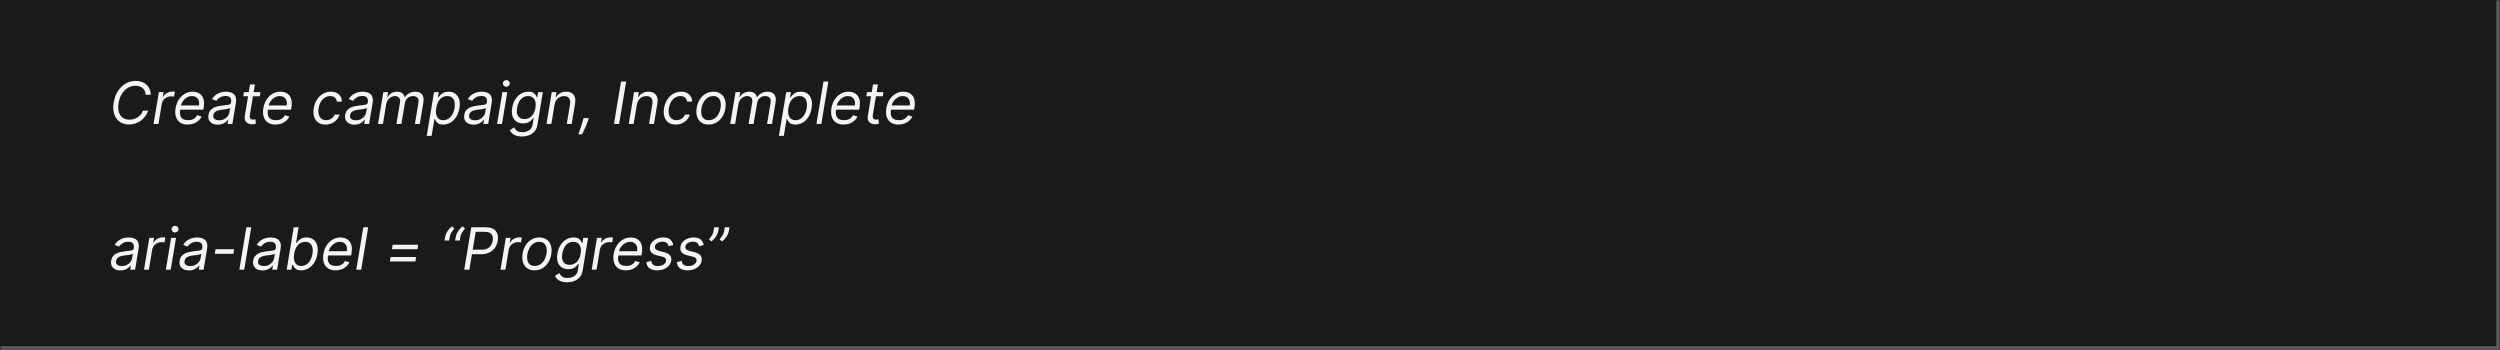 <svg width="686" height="96" viewBox="0 0 686 96" fill="none" xmlns="http://www.w3.org/2000/svg">
<mask id="path-1-inside-1_2029_8994" fill="white">
<path d="M0 0H686V96H0V0Z"/>
</mask>
<path d="M0 0H686V96H0V0Z" fill="#1A1A1A"/>
<path d="M686 96V97H687V96H686ZM685 0V96H687V0H685ZM686 95H0V97H686V95Z" fill="white" fill-opacity="0.3" mask="url(#path-1-inside-1_2029_8994)"/>
<path d="M41.364 26H39.977C39.962 25.595 39.879 25.239 39.727 24.932C39.576 24.625 39.371 24.367 39.114 24.159C38.86 23.947 38.568 23.788 38.239 23.682C37.909 23.576 37.557 23.523 37.182 23.523C36.462 23.523 35.78 23.706 35.136 24.074C34.492 24.438 33.941 24.974 33.483 25.682C33.025 26.386 32.712 27.25 32.545 28.273C32.379 29.265 32.403 30.1 32.619 30.778C32.835 31.456 33.193 31.97 33.693 32.318C34.193 32.667 34.788 32.841 35.477 32.841C35.875 32.841 36.265 32.788 36.648 32.682C37.034 32.576 37.394 32.419 37.727 32.21C38.064 31.998 38.364 31.739 38.625 31.432C38.89 31.121 39.099 30.765 39.25 30.364H40.659C40.451 30.958 40.169 31.491 39.812 31.96C39.46 32.43 39.053 32.83 38.591 33.159C38.129 33.485 37.631 33.733 37.097 33.903C36.562 34.074 36.008 34.159 35.432 34.159C34.424 34.159 33.566 33.913 32.858 33.42C32.153 32.924 31.65 32.224 31.347 31.318C31.047 30.409 31 29.333 31.204 28.091C31.409 26.879 31.801 25.833 32.381 24.954C32.96 24.072 33.67 23.394 34.511 22.921C35.352 22.443 36.265 22.204 37.25 22.204C37.841 22.204 38.385 22.29 38.881 22.46C39.377 22.631 39.809 22.881 40.176 23.21C40.544 23.536 40.83 23.934 41.034 24.403C41.242 24.869 41.352 25.401 41.364 26ZM42.141 34L43.595 25.273H44.891L44.663 26.591H44.754C44.981 26.159 45.328 25.809 45.794 25.54C46.26 25.271 46.754 25.136 47.277 25.136C47.379 25.136 47.502 25.138 47.646 25.142C47.79 25.142 47.902 25.148 47.981 25.159L47.754 26.523C47.709 26.511 47.606 26.494 47.447 26.472C47.288 26.445 47.118 26.432 46.936 26.432C46.512 26.432 46.12 26.521 45.76 26.699C45.4 26.873 45.099 27.116 44.856 27.426C44.614 27.733 44.459 28.083 44.391 28.477L43.481 34H42.141ZM51.496 34.182C50.659 34.182 49.967 33.996 49.422 33.625C48.876 33.25 48.496 32.727 48.28 32.057C48.064 31.383 48.03 30.599 48.178 29.704C48.325 28.811 48.619 28.023 49.058 27.341C49.498 26.655 50.045 26.121 50.7 25.739C51.356 25.352 52.075 25.159 52.859 25.159C53.314 25.159 53.751 25.235 54.172 25.386C54.592 25.538 54.956 25.784 55.263 26.125C55.57 26.462 55.784 26.909 55.905 27.466C56.026 28.023 56.019 28.708 55.882 29.523L55.791 30.091H49.064L49.246 28.932H54.609C54.697 28.439 54.674 28 54.541 27.614C54.412 27.227 54.187 26.922 53.865 26.699C53.547 26.475 53.144 26.364 52.655 26.364C52.151 26.364 51.681 26.5 51.246 26.773C50.81 27.042 50.447 27.383 50.155 27.796C49.863 28.204 49.681 28.621 49.609 29.046L49.45 30.046C49.337 30.769 49.354 31.345 49.501 31.773C49.653 32.201 49.916 32.51 50.291 32.699C50.666 32.885 51.136 32.977 51.7 32.977C52.06 32.977 52.392 32.928 52.695 32.83C52.998 32.727 53.269 32.576 53.507 32.375C53.746 32.17 53.947 31.917 54.109 31.614L55.337 31.977C55.128 32.417 54.835 32.803 54.456 33.136C54.081 33.466 53.642 33.724 53.138 33.909C52.638 34.091 52.09 34.182 51.496 34.182ZM59.749 34.205C59.196 34.205 58.711 34.1 58.294 33.892C57.877 33.68 57.569 33.375 57.368 32.977C57.167 32.576 57.112 32.091 57.203 31.523C57.29 31.023 57.459 30.617 57.709 30.307C57.959 29.992 58.262 29.746 58.618 29.568C58.978 29.386 59.364 29.252 59.777 29.165C60.194 29.074 60.608 29.004 61.021 28.954C61.559 28.886 61.997 28.833 62.334 28.796C62.671 28.758 62.925 28.695 63.095 28.608C63.266 28.521 63.37 28.371 63.408 28.159V28.114C63.499 27.557 63.425 27.123 63.186 26.812C62.947 26.498 62.521 26.341 61.908 26.341C61.271 26.341 60.739 26.481 60.311 26.761C59.883 27.042 59.567 27.341 59.362 27.659L58.18 27.204C58.491 26.674 58.862 26.261 59.294 25.966C59.726 25.667 60.178 25.458 60.652 25.341C61.126 25.22 61.582 25.159 62.021 25.159C62.302 25.159 62.618 25.193 62.97 25.261C63.322 25.326 63.652 25.46 63.959 25.665C64.269 25.869 64.502 26.178 64.658 26.591C64.817 27.004 64.84 27.557 64.726 28.25L63.771 34H62.43L62.635 32.818H62.567C62.446 33.008 62.26 33.21 62.01 33.426C61.764 33.642 61.451 33.826 61.072 33.977C60.697 34.129 60.256 34.205 59.749 34.205ZM60.135 33C60.665 33 61.129 32.896 61.527 32.688C61.928 32.479 62.251 32.21 62.493 31.881C62.739 31.551 62.892 31.204 62.953 30.841L63.158 29.614C63.09 29.682 62.955 29.744 62.754 29.801C62.553 29.854 62.326 29.901 62.072 29.943C61.822 29.981 61.578 30.015 61.34 30.046C61.105 30.072 60.915 30.095 60.771 30.114C60.415 30.159 60.076 30.233 59.754 30.335C59.436 30.434 59.167 30.583 58.947 30.784C58.731 30.981 58.597 31.25 58.544 31.591C58.465 32.057 58.576 32.409 58.879 32.648C59.182 32.883 59.601 33 60.135 33ZM71.469 25.273L71.287 26.409H66.764L66.946 25.273H71.469ZM68.605 23.182H69.946L68.56 31.5C68.499 31.879 68.508 32.163 68.588 32.352C68.671 32.538 68.796 32.663 68.963 32.727C69.133 32.788 69.317 32.818 69.514 32.818C69.662 32.818 69.783 32.811 69.878 32.795C69.972 32.776 70.048 32.761 70.105 32.75L70.196 33.955C70.094 33.989 69.956 34.023 69.781 34.057C69.611 34.095 69.401 34.114 69.151 34.114C68.772 34.114 68.416 34.032 68.082 33.869C67.749 33.706 67.493 33.458 67.315 33.125C67.137 32.792 67.09 32.371 67.173 31.864L68.605 23.182ZM75.574 34.182C74.737 34.182 74.046 33.996 73.5 33.625C72.954 33.25 72.574 32.727 72.358 32.057C72.142 31.383 72.108 30.599 72.256 29.704C72.403 28.811 72.697 28.023 73.136 27.341C73.576 26.655 74.123 26.121 74.778 25.739C75.434 25.352 76.153 25.159 76.938 25.159C77.392 25.159 77.829 25.235 78.25 25.386C78.671 25.538 79.034 25.784 79.341 26.125C79.648 26.462 79.862 26.909 79.983 27.466C80.104 28.023 80.097 28.708 79.96 29.523L79.869 30.091H73.142L73.324 28.932H78.688C78.775 28.439 78.752 28 78.619 27.614C78.49 27.227 78.265 26.922 77.943 26.699C77.625 26.475 77.222 26.364 76.733 26.364C76.229 26.364 75.76 26.5 75.324 26.773C74.888 27.042 74.525 27.383 74.233 27.796C73.941 28.204 73.76 28.621 73.688 29.046L73.528 30.046C73.415 30.769 73.432 31.345 73.579 31.773C73.731 32.201 73.994 32.51 74.369 32.699C74.744 32.885 75.214 32.977 75.778 32.977C76.138 32.977 76.47 32.928 76.773 32.83C77.076 32.727 77.347 32.576 77.585 32.375C77.824 32.17 78.025 31.917 78.188 31.614L79.415 31.977C79.206 32.417 78.913 32.803 78.534 33.136C78.159 33.466 77.72 33.724 77.216 33.909C76.716 34.091 76.169 34.182 75.574 34.182ZM89.304 34.182C88.482 34.182 87.808 33.989 87.281 33.602C86.758 33.216 86.395 32.684 86.19 32.006C85.986 31.328 85.956 30.553 86.099 29.682C86.243 28.796 86.535 28.013 86.974 27.335C87.414 26.653 87.961 26.121 88.617 25.739C89.272 25.352 89.993 25.159 90.781 25.159C91.395 25.159 91.929 25.273 92.383 25.5C92.838 25.727 93.188 26.046 93.435 26.454C93.681 26.864 93.796 27.341 93.781 27.886H92.44C92.403 27.489 92.232 27.136 91.929 26.829C91.63 26.519 91.187 26.364 90.599 26.364C90.077 26.364 89.596 26.5 89.156 26.773C88.717 27.042 88.347 27.422 88.048 27.915C87.749 28.403 87.546 28.977 87.44 29.636C87.327 30.311 87.336 30.898 87.469 31.398C87.601 31.898 87.842 32.286 88.19 32.562C88.539 32.839 88.978 32.977 89.508 32.977C89.857 32.977 90.183 32.917 90.486 32.795C90.789 32.674 91.058 32.5 91.293 32.273C91.528 32.045 91.713 31.773 91.849 31.454H93.19C93.024 31.97 92.757 32.434 92.389 32.847C92.022 33.256 91.577 33.581 91.054 33.824C90.531 34.062 89.948 34.182 89.304 34.182ZM97.264 34.205C96.711 34.205 96.226 34.1 95.81 33.892C95.393 33.68 95.084 33.375 94.883 32.977C94.683 32.576 94.628 32.091 94.719 31.523C94.806 31.023 94.974 30.617 95.224 30.307C95.474 29.992 95.778 29.746 96.133 29.568C96.493 29.386 96.88 29.252 97.293 29.165C97.709 29.074 98.124 29.004 98.537 28.954C99.075 28.886 99.512 28.833 99.849 28.796C100.187 28.758 100.44 28.695 100.611 28.608C100.781 28.521 100.885 28.371 100.923 28.159V28.114C101.014 27.557 100.94 27.123 100.702 26.812C100.463 26.498 100.037 26.341 99.423 26.341C98.787 26.341 98.255 26.481 97.827 26.761C97.399 27.042 97.082 27.341 96.878 27.659L95.696 27.204C96.007 26.674 96.378 26.261 96.81 25.966C97.242 25.667 97.694 25.458 98.168 25.341C98.641 25.22 99.097 25.159 99.537 25.159C99.817 25.159 100.134 25.193 100.486 25.261C100.838 25.326 101.168 25.46 101.474 25.665C101.785 25.869 102.018 26.178 102.173 26.591C102.332 27.004 102.355 27.557 102.241 28.25L101.287 34H99.946L100.151 32.818H100.082C99.961 33.008 99.776 33.21 99.526 33.426C99.279 33.642 98.967 33.826 98.588 33.977C98.213 34.129 97.772 34.205 97.264 34.205ZM97.651 33C98.181 33 98.645 32.896 99.043 32.688C99.444 32.479 99.766 32.21 100.009 31.881C100.255 31.551 100.408 31.204 100.469 30.841L100.673 29.614C100.605 29.682 100.471 29.744 100.27 29.801C100.069 29.854 99.842 29.901 99.588 29.943C99.338 29.981 99.094 30.015 98.855 30.046C98.62 30.072 98.431 30.095 98.287 30.114C97.931 30.159 97.592 30.233 97.27 30.335C96.952 30.434 96.683 30.583 96.463 30.784C96.247 30.981 96.113 31.25 96.06 31.591C95.98 32.057 96.092 32.409 96.395 32.648C96.698 32.883 97.117 33 97.651 33ZM103.734 34L105.189 25.273H106.484L106.257 26.636H106.371C106.632 26.171 106.986 25.809 107.433 25.551C107.884 25.29 108.393 25.159 108.962 25.159C109.53 25.159 109.986 25.29 110.331 25.551C110.676 25.809 110.916 26.171 111.053 26.636H111.143C111.439 26.182 111.833 25.822 112.325 25.557C112.821 25.292 113.382 25.159 114.007 25.159C114.78 25.159 115.375 25.403 115.791 25.892C116.212 26.381 116.337 27.136 116.166 28.159L115.189 34H113.848L114.825 28.159C114.928 27.511 114.825 27.051 114.518 26.778C114.215 26.502 113.825 26.364 113.348 26.364C112.734 26.364 112.229 26.547 111.831 26.915C111.433 27.282 111.189 27.75 111.098 28.318L110.143 34H108.78L109.78 28.023C109.859 27.523 109.765 27.121 109.496 26.818C109.227 26.515 108.837 26.364 108.325 26.364C107.977 26.364 107.636 26.458 107.303 26.648C106.969 26.833 106.683 27.091 106.445 27.421C106.206 27.746 106.053 28.121 105.984 28.546L105.075 34H103.734ZM117.095 37.273L119.095 25.273H120.391L120.163 26.659H120.322C120.444 26.508 120.612 26.314 120.828 26.079C121.044 25.841 121.334 25.629 121.697 25.443C122.061 25.254 122.527 25.159 123.095 25.159C123.83 25.159 124.446 25.343 124.942 25.71C125.442 26.078 125.792 26.599 125.993 27.273C126.197 27.947 126.224 28.742 126.072 29.659C125.921 30.583 125.631 31.384 125.203 32.062C124.779 32.737 124.256 33.26 123.635 33.631C123.018 33.998 122.345 34.182 121.618 34.182C121.057 34.182 120.624 34.089 120.317 33.903C120.014 33.714 119.79 33.5 119.646 33.261C119.506 33.019 119.398 32.818 119.322 32.659H119.209L118.436 37.273H117.095ZM119.686 29.636C119.58 30.296 119.582 30.877 119.692 31.381C119.802 31.881 120.019 32.273 120.345 32.557C120.671 32.837 121.103 32.977 121.641 32.977C122.201 32.977 122.694 32.83 123.118 32.534C123.542 32.235 123.891 31.833 124.163 31.329C124.436 30.822 124.625 30.258 124.732 29.636C124.83 29.023 124.826 28.47 124.72 27.977C124.618 27.481 124.402 27.089 124.072 26.801C123.747 26.509 123.3 26.364 122.732 26.364C122.186 26.364 121.703 26.502 121.283 26.778C120.866 27.051 120.521 27.434 120.249 27.926C119.98 28.415 119.792 28.985 119.686 29.636ZM129.936 34.205C129.383 34.205 128.898 34.1 128.482 33.892C128.065 33.68 127.756 33.375 127.555 32.977C127.355 32.576 127.3 32.091 127.391 31.523C127.478 31.023 127.646 30.617 127.896 30.307C128.146 29.992 128.449 29.746 128.805 29.568C129.165 29.386 129.552 29.252 129.964 29.165C130.381 29.074 130.796 29.004 131.209 28.954C131.747 28.886 132.184 28.833 132.521 28.796C132.858 28.758 133.112 28.695 133.283 28.608C133.453 28.521 133.557 28.371 133.595 28.159V28.114C133.686 27.557 133.612 27.123 133.374 26.812C133.135 26.498 132.709 26.341 132.095 26.341C131.459 26.341 130.927 26.481 130.499 26.761C130.071 27.042 129.754 27.341 129.55 27.659L128.368 27.204C128.679 26.674 129.05 26.261 129.482 25.966C129.913 25.667 130.366 25.458 130.839 25.341C131.313 25.22 131.769 25.159 132.209 25.159C132.489 25.159 132.805 25.193 133.158 25.261C133.51 25.326 133.839 25.46 134.146 25.665C134.457 25.869 134.69 26.178 134.845 26.591C135.004 27.004 135.027 27.557 134.913 28.25L133.959 34H132.618L132.822 32.818H132.754C132.633 33.008 132.447 33.21 132.197 33.426C131.951 33.642 131.639 33.826 131.26 33.977C130.885 34.129 130.444 34.205 129.936 34.205ZM130.322 33C130.853 33 131.317 32.896 131.714 32.688C132.116 32.479 132.438 32.21 132.68 31.881C132.927 31.551 133.08 31.204 133.141 30.841L133.345 29.614C133.277 29.682 133.143 29.744 132.942 29.801C132.741 29.854 132.514 29.901 132.26 29.943C132.01 29.981 131.766 30.015 131.527 30.046C131.292 30.072 131.103 30.095 130.959 30.114C130.603 30.159 130.264 30.233 129.942 30.335C129.624 30.434 129.355 30.583 129.135 30.784C128.919 30.981 128.785 31.25 128.732 31.591C128.652 32.057 128.764 32.409 129.067 32.648C129.37 32.883 129.788 33 130.322 33ZM136.406 34L137.861 25.273H139.202L137.747 34H136.406ZM138.94 23.796C138.679 23.796 138.454 23.706 138.264 23.528C138.079 23.35 137.986 23.136 137.986 22.886C137.986 22.636 138.079 22.422 138.264 22.244C138.454 22.066 138.679 21.977 138.94 21.977C139.202 21.977 139.425 22.066 139.611 22.244C139.8 22.422 139.895 22.636 139.895 22.886C139.895 23.136 139.8 23.35 139.611 23.528C139.425 23.706 139.202 23.796 138.94 23.796ZM143.18 37.455C142.529 37.455 141.983 37.371 141.544 37.205C141.105 37.042 140.752 36.826 140.487 36.557C140.222 36.292 140.021 36.008 139.885 35.705L141.089 34.955C141.18 35.114 141.298 35.295 141.442 35.5C141.586 35.708 141.804 35.888 142.095 36.04C142.391 36.195 142.805 36.273 143.339 36.273C144.04 36.273 144.654 36.102 145.18 35.761C145.707 35.42 146.033 34.886 146.158 34.159L146.43 32.386H146.317C146.196 32.545 146.027 32.742 145.811 32.977C145.595 33.208 145.305 33.415 144.942 33.597C144.578 33.775 144.112 33.864 143.544 33.864C142.836 33.864 142.23 33.697 141.726 33.364C141.222 33.03 140.86 32.545 140.641 31.909C140.425 31.273 140.393 30.5 140.544 29.591C140.692 28.697 140.976 27.919 141.396 27.256C141.821 26.589 142.343 26.074 142.964 25.71C143.586 25.343 144.264 25.159 144.999 25.159C145.567 25.159 146.002 25.254 146.305 25.443C146.612 25.629 146.836 25.841 146.976 26.079C147.116 26.314 147.222 26.508 147.294 26.659H147.43L147.658 25.273H148.953L147.476 34.25C147.351 35 147.08 35.61 146.663 36.08C146.247 36.553 145.735 36.9 145.129 37.119C144.523 37.343 143.874 37.455 143.18 37.455ZM143.885 32.659C144.419 32.659 144.894 32.536 145.311 32.29C145.732 32.044 146.08 31.689 146.357 31.227C146.633 30.765 146.824 30.212 146.93 29.568C147.036 28.939 147.029 28.384 146.908 27.903C146.786 27.422 146.557 27.046 146.22 26.773C145.887 26.5 145.449 26.364 144.908 26.364C144.336 26.364 143.841 26.508 143.425 26.796C143.012 27.083 142.677 27.47 142.419 27.954C142.161 28.439 141.983 28.977 141.885 29.568C141.786 30.174 141.79 30.71 141.896 31.176C142.002 31.638 142.218 32.002 142.544 32.267C142.874 32.528 143.321 32.659 143.885 32.659ZM152.158 28.75L151.294 34H149.953L151.408 25.273H152.703L152.476 26.636H152.589C152.862 26.193 153.232 25.837 153.697 25.568C154.163 25.296 154.726 25.159 155.385 25.159C155.968 25.159 156.461 25.28 156.862 25.523C157.268 25.761 157.554 26.125 157.72 26.614C157.891 27.099 157.915 27.712 157.794 28.454L156.862 34H155.521L156.43 28.546C156.544 27.864 156.455 27.329 156.163 26.943C155.875 26.557 155.419 26.364 154.794 26.364C154.362 26.364 153.963 26.456 153.595 26.642C153.232 26.828 152.923 27.099 152.669 27.454C152.419 27.811 152.249 28.242 152.158 28.75ZM161.585 32.409L161.381 33.023C161.244 33.455 161.07 33.917 160.858 34.409C160.646 34.901 160.436 35.365 160.227 35.801C160.019 36.237 159.85 36.583 159.722 36.841H158.699C158.782 36.599 158.896 36.278 159.04 35.881C159.184 35.483 159.337 35.04 159.5 34.551C159.663 34.062 159.812 33.561 159.949 33.045L160.131 32.409H161.585ZM171.82 22.364L169.888 34H168.479L170.411 22.364H171.82ZM174.736 28.75L173.872 34H172.531L173.986 25.273H175.281L175.054 26.636H175.168C175.44 26.193 175.81 25.837 176.276 25.568C176.741 25.296 177.304 25.159 177.963 25.159C178.546 25.159 179.039 25.28 179.44 25.523C179.846 25.761 180.132 26.125 180.298 26.614C180.469 27.099 180.493 27.712 180.372 28.454L179.44 34H178.099L179.009 28.546C179.122 27.864 179.033 27.329 178.741 26.943C178.454 26.557 177.997 26.364 177.372 26.364C176.94 26.364 176.541 26.456 176.173 26.642C175.81 26.828 175.501 27.099 175.247 27.454C174.997 27.811 174.827 28.242 174.736 28.75ZM185.413 34.182C184.591 34.182 183.917 33.989 183.391 33.602C182.868 33.216 182.504 32.684 182.3 32.006C182.095 31.328 182.065 30.553 182.209 29.682C182.353 28.796 182.644 28.013 183.084 27.335C183.523 26.653 184.071 26.121 184.726 25.739C185.381 25.352 186.103 25.159 186.891 25.159C187.504 25.159 188.038 25.273 188.493 25.5C188.947 25.727 189.298 26.046 189.544 26.454C189.79 26.864 189.906 27.341 189.891 27.886H188.55C188.512 27.489 188.341 27.136 188.038 26.829C187.739 26.519 187.296 26.364 186.709 26.364C186.186 26.364 185.705 26.5 185.266 26.773C184.826 27.042 184.457 27.422 184.158 27.915C183.858 28.403 183.656 28.977 183.55 29.636C183.436 30.311 183.446 30.898 183.578 31.398C183.711 31.898 183.951 32.286 184.3 32.562C184.648 32.839 185.088 32.977 185.618 32.977C185.966 32.977 186.292 32.917 186.595 32.795C186.898 32.674 187.167 32.5 187.402 32.273C187.637 32.045 187.822 31.773 187.959 31.454H189.3C189.133 31.97 188.866 32.434 188.499 32.847C188.131 33.256 187.686 33.581 187.163 33.824C186.641 34.062 186.057 34.182 185.413 34.182ZM194.442 34.182C193.639 34.182 192.966 33.99 192.425 33.608C191.887 33.225 191.506 32.689 191.283 32C191.059 31.311 191.021 30.508 191.169 29.591C191.313 28.697 191.601 27.919 192.033 27.256C192.464 26.589 193 26.074 193.641 25.71C194.281 25.343 194.987 25.159 195.76 25.159C196.563 25.159 197.235 25.352 197.777 25.739C198.319 26.121 198.701 26.659 198.925 27.352C199.148 28.042 199.184 28.849 199.033 29.773C198.889 30.659 198.601 31.434 198.169 32.097C197.737 32.756 197.201 33.269 196.561 33.636C195.921 34 195.214 34.182 194.442 34.182ZM194.464 32.977C195.078 32.977 195.612 32.82 196.067 32.506C196.521 32.191 196.889 31.776 197.169 31.261C197.453 30.746 197.643 30.189 197.737 29.591C197.828 29.023 197.824 28.494 197.726 28.006C197.627 27.513 197.417 27.117 197.095 26.818C196.773 26.515 196.321 26.364 195.737 26.364C195.124 26.364 194.589 26.523 194.135 26.841C193.68 27.159 193.313 27.578 193.033 28.097C192.752 28.616 192.563 29.174 192.464 29.773C192.374 30.341 192.377 30.869 192.476 31.358C192.574 31.843 192.785 32.235 193.107 32.534C193.429 32.83 193.881 32.977 194.464 32.977ZM200.375 34L201.83 25.273H203.125L202.898 26.636H203.011C203.273 26.171 203.627 25.809 204.074 25.551C204.525 25.29 205.034 25.159 205.602 25.159C206.17 25.159 206.627 25.29 206.972 25.551C207.316 25.809 207.557 26.171 207.693 26.636H207.784C208.08 26.182 208.473 25.822 208.966 25.557C209.462 25.292 210.023 25.159 210.648 25.159C211.42 25.159 212.015 25.403 212.432 25.892C212.852 26.381 212.977 27.136 212.807 28.159L211.83 34H210.489L211.466 28.159C211.568 27.511 211.466 27.051 211.159 26.778C210.856 26.502 210.466 26.364 209.989 26.364C209.375 26.364 208.869 26.547 208.472 26.915C208.074 27.282 207.83 27.75 207.739 28.318L206.784 34H205.42L206.42 28.023C206.5 27.523 206.405 27.121 206.136 26.818C205.867 26.515 205.477 26.364 204.966 26.364C204.617 26.364 204.277 26.458 203.943 26.648C203.61 26.833 203.324 27.091 203.085 27.421C202.847 27.746 202.693 28.121 202.625 28.546L201.716 34H200.375ZM213.736 37.273L215.736 25.273H217.031L216.804 26.659H216.963C217.084 26.508 217.253 26.314 217.469 26.079C217.685 25.841 217.974 25.629 218.338 25.443C218.702 25.254 219.168 25.159 219.736 25.159C220.471 25.159 221.086 25.343 221.582 25.71C222.082 26.078 222.433 26.599 222.634 27.273C222.838 27.947 222.865 28.742 222.713 29.659C222.562 30.583 222.272 31.384 221.844 32.062C221.42 32.737 220.897 33.26 220.276 33.631C219.658 33.998 218.986 34.182 218.259 34.182C217.698 34.182 217.264 34.089 216.957 33.903C216.654 33.714 216.431 33.5 216.287 33.261C216.147 33.019 216.039 32.818 215.963 32.659H215.849L215.077 37.273H213.736ZM216.327 29.636C216.221 30.296 216.223 30.877 216.332 31.381C216.442 31.881 216.66 32.273 216.986 32.557C217.312 32.837 217.743 32.977 218.281 32.977C218.842 32.977 219.334 32.83 219.759 32.534C220.183 32.235 220.531 31.833 220.804 31.329C221.077 30.822 221.266 30.258 221.372 29.636C221.471 29.023 221.467 28.47 221.361 27.977C221.259 27.481 221.043 27.089 220.713 26.801C220.387 26.509 219.94 26.364 219.372 26.364C218.827 26.364 218.344 26.502 217.923 26.778C217.507 27.051 217.162 27.434 216.889 27.926C216.62 28.415 216.433 28.985 216.327 29.636ZM227.304 22.364L225.372 34H224.031L225.963 22.364H227.304ZM231.464 34.182C230.627 34.182 229.936 33.996 229.391 33.625C228.845 33.25 228.464 32.727 228.249 32.057C228.033 31.383 227.999 30.599 228.146 29.704C228.294 28.811 228.588 28.023 229.027 27.341C229.466 26.655 230.014 26.121 230.669 25.739C231.324 25.352 232.044 25.159 232.828 25.159C233.283 25.159 233.72 25.235 234.141 25.386C234.561 25.538 234.925 25.784 235.232 26.125C235.538 26.462 235.752 26.909 235.874 27.466C235.995 28.023 235.987 28.708 235.851 29.523L235.76 30.091H229.033L229.214 28.932H234.578C234.665 28.439 234.643 28 234.51 27.614C234.381 27.227 234.156 26.922 233.834 26.699C233.516 26.475 233.112 26.364 232.624 26.364C232.12 26.364 231.65 26.5 231.214 26.773C230.779 27.042 230.415 27.383 230.124 27.796C229.832 28.204 229.65 28.621 229.578 29.046L229.419 30.046C229.305 30.769 229.322 31.345 229.47 31.773C229.622 32.201 229.885 32.51 230.26 32.699C230.635 32.885 231.105 32.977 231.669 32.977C232.029 32.977 232.36 32.928 232.663 32.83C232.966 32.727 233.237 32.576 233.476 32.375C233.714 32.17 233.915 31.917 234.078 31.614L235.305 31.977C235.097 32.417 234.804 32.803 234.425 33.136C234.05 33.466 233.61 33.724 233.107 33.909C232.607 34.091 232.059 34.182 231.464 34.182ZM242.422 25.273L242.24 26.409H237.717L237.899 25.273H242.422ZM239.558 23.182H240.899L239.513 31.5C239.452 31.879 239.462 32.163 239.541 32.352C239.625 32.538 239.75 32.663 239.916 32.727C240.087 32.788 240.27 32.818 240.467 32.818C240.615 32.818 240.736 32.811 240.831 32.795C240.926 32.776 241.001 32.761 241.058 32.75L241.149 33.955C241.047 33.989 240.909 34.023 240.734 34.057C240.564 34.095 240.354 34.114 240.104 34.114C239.725 34.114 239.369 34.032 239.036 33.869C238.702 33.706 238.446 33.458 238.268 33.125C238.09 32.792 238.043 32.371 238.126 31.864L239.558 23.182ZM246.527 34.182C245.69 34.182 244.999 33.996 244.453 33.625C243.908 33.25 243.527 32.727 243.311 32.057C243.095 31.383 243.061 30.599 243.209 29.704C243.357 28.811 243.65 28.023 244.089 27.341C244.529 26.655 245.076 26.121 245.732 25.739C246.387 25.352 247.107 25.159 247.891 25.159C248.345 25.159 248.783 25.235 249.203 25.386C249.624 25.538 249.987 25.784 250.294 26.125C250.601 26.462 250.815 26.909 250.936 27.466C251.057 28.023 251.05 28.708 250.913 29.523L250.822 30.091H244.095L244.277 28.932H249.641C249.728 28.439 249.705 28 249.572 27.614C249.444 27.227 249.218 26.922 248.896 26.699C248.578 26.475 248.175 26.364 247.686 26.364C247.182 26.364 246.713 26.5 246.277 26.773C245.841 27.042 245.478 27.383 245.186 27.796C244.894 28.204 244.713 28.621 244.641 29.046L244.482 30.046C244.368 30.769 244.385 31.345 244.533 31.773C244.684 32.201 244.947 32.51 245.322 32.699C245.697 32.885 246.167 32.977 246.732 32.977C247.091 32.977 247.423 32.928 247.726 32.83C248.029 32.727 248.3 32.576 248.538 32.375C248.777 32.17 248.978 31.917 249.141 31.614L250.368 31.977C250.16 32.417 249.866 32.803 249.487 33.136C249.112 33.466 248.673 33.724 248.169 33.909C247.669 34.091 247.122 34.182 246.527 34.182ZM33.045 74.204C32.492 74.204 32.008 74.1 31.591 73.892C31.174 73.68 30.866 73.375 30.665 72.977C30.464 72.576 30.409 72.091 30.5 71.523C30.587 71.023 30.756 70.617 31.006 70.307C31.256 69.992 31.559 69.746 31.915 69.568C32.275 69.386 32.661 69.252 33.074 69.165C33.49 69.074 33.905 69.004 34.318 68.954C34.856 68.886 35.294 68.833 35.631 68.796C35.968 68.758 36.222 68.695 36.392 68.608C36.562 68.521 36.667 68.371 36.705 68.159V68.114C36.795 67.557 36.722 67.123 36.483 66.812C36.244 66.498 35.818 66.341 35.205 66.341C34.568 66.341 34.036 66.481 33.608 66.761C33.18 67.042 32.864 67.341 32.659 67.659L31.477 67.204C31.788 66.674 32.159 66.261 32.591 65.966C33.023 65.667 33.475 65.458 33.949 65.341C34.422 65.22 34.879 65.159 35.318 65.159C35.599 65.159 35.915 65.193 36.267 65.261C36.619 65.326 36.949 65.46 37.256 65.665C37.566 65.869 37.799 66.178 37.955 66.591C38.114 67.004 38.136 67.557 38.023 68.25L37.068 74H35.727L35.932 72.818H35.864C35.742 73.008 35.557 73.21 35.307 73.426C35.061 73.642 34.748 73.826 34.369 73.977C33.994 74.129 33.553 74.204 33.045 74.204ZM33.432 73C33.962 73 34.426 72.896 34.824 72.688C35.225 72.479 35.547 72.21 35.79 71.881C36.036 71.551 36.189 71.204 36.25 70.841L36.455 69.614C36.386 69.682 36.252 69.744 36.051 69.801C35.85 69.854 35.623 69.901 35.369 69.943C35.119 69.981 34.875 70.015 34.636 70.046C34.401 70.072 34.212 70.095 34.068 70.114C33.712 70.159 33.373 70.233 33.051 70.335C32.733 70.434 32.464 70.583 32.244 70.784C32.028 70.981 31.894 71.25 31.841 71.591C31.761 72.057 31.873 72.409 32.176 72.648C32.479 72.883 32.898 73 33.432 73ZM39.516 74L40.97 65.273H42.266L42.038 66.591H42.129C42.356 66.159 42.703 65.809 43.169 65.54C43.635 65.271 44.129 65.136 44.652 65.136C44.754 65.136 44.877 65.138 45.021 65.142C45.165 65.142 45.277 65.148 45.356 65.159L45.129 66.523C45.084 66.511 44.981 66.494 44.822 66.472C44.663 66.445 44.493 66.432 44.311 66.432C43.887 66.432 43.495 66.521 43.135 66.699C42.775 66.873 42.474 67.115 42.231 67.426C41.989 67.733 41.834 68.083 41.766 68.477L40.856 74H39.516ZM45.5 74L46.955 65.273H48.295L46.841 74H45.5ZM48.034 63.795C47.773 63.795 47.547 63.706 47.358 63.528C47.172 63.35 47.08 63.136 47.08 62.886C47.08 62.636 47.172 62.422 47.358 62.244C47.547 62.066 47.773 61.977 48.034 61.977C48.295 61.977 48.519 62.066 48.705 62.244C48.894 62.422 48.989 62.636 48.989 62.886C48.989 63.136 48.894 63.35 48.705 63.528C48.519 63.706 48.295 63.795 48.034 63.795ZM51.842 74.204C51.289 74.204 50.804 74.1 50.388 73.892C49.971 73.68 49.662 73.375 49.462 72.977C49.261 72.576 49.206 72.091 49.297 71.523C49.384 71.023 49.553 70.617 49.803 70.307C50.053 69.992 50.356 69.746 50.712 69.568C51.072 69.386 51.458 69.252 51.871 69.165C52.287 69.074 52.702 69.004 53.115 68.954C53.653 68.886 54.09 68.833 54.428 68.796C54.765 68.758 55.019 68.695 55.189 68.608C55.359 68.521 55.464 68.371 55.501 68.159V68.114C55.592 67.557 55.519 67.123 55.28 66.812C55.041 66.498 54.615 66.341 54.001 66.341C53.365 66.341 52.833 66.481 52.405 66.761C51.977 67.042 51.66 67.341 51.456 67.659L50.274 67.204C50.585 66.674 50.956 66.261 51.388 65.966C51.82 65.667 52.272 65.458 52.746 65.341C53.219 65.22 53.676 65.159 54.115 65.159C54.395 65.159 54.712 65.193 55.064 65.261C55.416 65.326 55.746 65.46 56.053 65.665C56.363 65.869 56.596 66.178 56.751 66.591C56.91 67.004 56.933 67.557 56.82 68.25L55.865 74H54.524L54.729 72.818H54.66C54.539 73.008 54.354 73.21 54.104 73.426C53.858 73.642 53.545 73.826 53.166 73.977C52.791 74.129 52.35 74.204 51.842 74.204ZM52.229 73C52.759 73 53.223 72.896 53.621 72.688C54.022 72.479 54.344 72.21 54.587 71.881C54.833 71.551 54.986 71.204 55.047 70.841L55.251 69.614C55.183 69.682 55.049 69.744 54.848 69.801C54.647 69.854 54.42 69.901 54.166 69.943C53.916 69.981 53.672 70.015 53.433 70.046C53.198 70.072 53.009 70.095 52.865 70.114C52.509 70.159 52.17 70.233 51.848 70.335C51.53 70.434 51.261 70.583 51.041 70.784C50.825 70.981 50.691 71.25 50.638 71.591C50.558 72.057 50.67 72.409 50.973 72.648C51.276 72.883 51.695 73 52.229 73ZM64.244 68.386L64.04 69.636H58.949L59.153 68.386H64.244ZM68.945 62.364L67.013 74H65.672L67.604 62.364H68.945ZM72.014 74.204C71.461 74.204 70.976 74.1 70.56 73.892C70.143 73.68 69.834 73.375 69.633 72.977C69.433 72.576 69.378 72.091 69.469 71.523C69.556 71.023 69.724 70.617 69.974 70.307C70.224 69.992 70.528 69.746 70.883 69.568C71.243 69.386 71.63 69.252 72.043 69.165C72.459 69.074 72.874 69.004 73.287 68.954C73.825 68.886 74.262 68.833 74.599 68.796C74.937 68.758 75.19 68.695 75.361 68.608C75.531 68.521 75.635 68.371 75.673 68.159V68.114C75.764 67.557 75.69 67.123 75.452 66.812C75.213 66.498 74.787 66.341 74.173 66.341C73.537 66.341 73.005 66.481 72.577 66.761C72.149 67.042 71.832 67.341 71.628 67.659L70.446 67.204C70.757 66.674 71.128 66.261 71.56 65.966C71.992 65.667 72.444 65.458 72.918 65.341C73.391 65.22 73.847 65.159 74.287 65.159C74.567 65.159 74.883 65.193 75.236 65.261C75.588 65.326 75.918 65.46 76.224 65.665C76.535 65.869 76.768 66.178 76.923 66.591C77.082 67.004 77.105 67.557 76.992 68.25L76.037 74H74.696L74.901 72.818H74.832C74.711 73.008 74.526 73.21 74.276 73.426C74.029 73.642 73.717 73.826 73.338 73.977C72.963 74.129 72.522 74.204 72.014 74.204ZM72.401 73C72.931 73 73.395 72.896 73.793 72.688C74.194 72.479 74.516 72.21 74.758 71.881C75.005 71.551 75.158 71.204 75.219 70.841L75.423 69.614C75.355 69.682 75.221 69.744 75.02 69.801C74.819 69.854 74.592 69.901 74.338 69.943C74.088 69.981 73.844 70.015 73.605 70.046C73.37 70.072 73.181 70.095 73.037 70.114C72.681 70.159 72.342 70.233 72.02 70.335C71.702 70.434 71.433 70.583 71.213 70.784C70.997 70.981 70.863 71.25 70.81 71.591C70.73 72.057 70.842 72.409 71.145 72.648C71.448 72.883 71.867 73 72.401 73ZM78.666 74L80.598 62.364H81.939L81.234 66.659H81.348C81.469 66.508 81.638 66.314 81.854 66.079C82.07 65.841 82.359 65.629 82.723 65.443C83.087 65.254 83.553 65.159 84.121 65.159C84.856 65.159 85.471 65.343 85.967 65.71C86.467 66.078 86.818 66.599 87.019 67.273C87.223 67.947 87.249 68.742 87.098 69.659C86.947 70.583 86.657 71.385 86.229 72.062C85.805 72.737 85.282 73.26 84.66 73.631C84.043 73.998 83.371 74.182 82.644 74.182C82.083 74.182 81.649 74.089 81.342 73.903C81.039 73.714 80.816 73.5 80.672 73.261C80.532 73.019 80.424 72.818 80.348 72.659H80.189L79.962 74H78.666ZM80.712 69.636C80.606 70.296 80.608 70.877 80.717 71.381C80.827 71.881 81.045 72.273 81.371 72.557C81.697 72.837 82.128 72.977 82.666 72.977C83.227 72.977 83.719 72.829 84.144 72.534C84.568 72.235 84.916 71.833 85.189 71.329C85.462 70.822 85.651 70.258 85.757 69.636C85.856 69.023 85.852 68.47 85.746 67.977C85.644 67.481 85.428 67.089 85.098 66.801C84.772 66.51 84.325 66.364 83.757 66.364C83.212 66.364 82.729 66.502 82.308 66.778C81.892 67.051 81.547 67.434 81.274 67.926C81.005 68.415 80.818 68.985 80.712 69.636ZM92.058 74.182C91.221 74.182 90.53 73.996 89.984 73.625C89.439 73.25 89.058 72.727 88.842 72.057C88.626 71.383 88.592 70.599 88.74 69.704C88.888 68.811 89.181 68.023 89.621 67.341C90.06 66.655 90.608 66.121 91.263 65.739C91.918 65.352 92.638 65.159 93.422 65.159C93.876 65.159 94.314 65.235 94.734 65.386C95.155 65.538 95.519 65.784 95.825 66.125C96.132 66.462 96.346 66.909 96.467 67.466C96.588 68.023 96.581 68.708 96.445 69.523L96.354 70.091H89.626L89.808 68.932H95.172C95.259 68.439 95.236 68 95.104 67.614C94.975 67.227 94.749 66.922 94.428 66.699C94.109 66.475 93.706 66.364 93.217 66.364C92.713 66.364 92.244 66.5 91.808 66.773C91.373 67.042 91.009 67.383 90.717 67.796C90.426 68.204 90.244 68.621 90.172 69.046L90.013 70.046C89.899 70.769 89.916 71.345 90.064 71.773C90.215 72.201 90.479 72.51 90.854 72.699C91.229 72.885 91.698 72.977 92.263 72.977C92.623 72.977 92.954 72.928 93.257 72.829C93.56 72.727 93.831 72.576 94.07 72.375C94.308 72.171 94.509 71.917 94.672 71.614L95.899 71.977C95.691 72.417 95.397 72.803 95.019 73.136C94.644 73.466 94.204 73.724 93.7 73.909C93.2 74.091 92.653 74.182 92.058 74.182ZM101.038 62.364L99.106 74H97.766L99.697 62.364H101.038ZM107.54 68.386L107.744 67.159H114.744L114.54 68.386H107.54ZM106.983 71.75L107.188 70.523H114.188L113.983 71.75H106.983ZM121.973 66L122.155 64.977C122.208 64.667 122.318 64.337 122.484 63.989C122.655 63.636 122.873 63.297 123.138 62.972C123.407 62.642 123.715 62.356 124.064 62.114L124.678 62.705C124.393 63.045 124.13 63.401 123.888 63.773C123.649 64.14 123.496 64.534 123.428 64.954L123.246 66H121.973ZM124.882 66L125.064 64.977C125.117 64.667 125.227 64.337 125.393 63.989C125.564 63.636 125.782 63.297 126.047 62.972C126.316 62.642 126.625 62.356 126.973 62.114L127.587 62.705C127.303 63.045 127.039 63.401 126.797 63.773C126.558 64.14 126.405 64.534 126.337 64.954L126.155 66H124.882ZM127.385 74L129.317 62.364H133.249C134.158 62.364 134.875 62.526 135.402 62.852C135.932 63.178 136.29 63.619 136.476 64.176C136.665 64.733 136.703 65.356 136.589 66.046C136.476 66.727 136.232 67.349 135.857 67.909C135.485 68.47 134.982 68.917 134.345 69.25C133.713 69.583 132.946 69.75 132.044 69.75H129.226L129.43 68.5H132.203C132.824 68.5 133.343 68.392 133.76 68.176C134.177 67.96 134.502 67.667 134.737 67.296C134.972 66.924 135.127 66.508 135.203 66.046C135.279 65.576 135.26 65.159 135.146 64.796C135.036 64.428 134.807 64.14 134.459 63.932C134.114 63.72 133.627 63.614 132.999 63.614H130.521L128.794 74H127.385ZM137.344 74L138.798 65.273H140.094L139.866 66.591H139.957C140.185 66.159 140.531 65.809 140.997 65.54C141.463 65.271 141.957 65.136 142.48 65.136C142.582 65.136 142.705 65.138 142.849 65.142C142.993 65.142 143.105 65.148 143.185 65.159L142.957 66.523C142.912 66.511 142.81 66.494 142.651 66.472C142.491 66.445 142.321 66.432 142.139 66.432C141.715 66.432 141.323 66.521 140.963 66.699C140.603 66.873 140.302 67.115 140.06 67.426C139.817 67.733 139.662 68.083 139.594 68.477L138.685 74H137.344ZM146.676 74.182C145.873 74.182 145.201 73.99 144.659 73.608C144.121 73.225 143.741 72.689 143.517 72C143.294 71.311 143.256 70.508 143.403 69.591C143.547 68.697 143.835 67.919 144.267 67.256C144.699 66.589 145.235 66.074 145.875 65.71C146.515 65.343 147.222 65.159 147.994 65.159C148.797 65.159 149.47 65.352 150.011 65.739C150.553 66.121 150.936 66.659 151.159 67.352C151.383 68.042 151.419 68.849 151.267 69.773C151.123 70.659 150.835 71.434 150.403 72.097C149.972 72.756 149.436 73.269 148.795 73.636C148.155 74 147.449 74.182 146.676 74.182ZM146.699 72.977C147.313 72.977 147.847 72.82 148.301 72.506C148.756 72.191 149.123 71.776 149.403 71.261C149.688 70.746 149.877 70.189 149.972 69.591C150.063 69.023 150.059 68.494 149.96 68.006C149.862 67.513 149.652 67.117 149.33 66.818C149.008 66.515 148.555 66.364 147.972 66.364C147.358 66.364 146.824 66.523 146.369 66.841C145.915 67.159 145.547 67.578 145.267 68.097C144.987 68.615 144.797 69.174 144.699 69.773C144.608 70.341 144.612 70.869 144.71 71.358C144.809 71.843 145.019 72.235 145.341 72.534C145.663 72.829 146.116 72.977 146.699 72.977ZM155.587 77.454C154.935 77.454 154.39 77.371 153.95 77.204C153.511 77.042 153.159 76.826 152.893 76.557C152.628 76.292 152.428 76.008 152.291 75.704L153.496 74.954C153.587 75.114 153.704 75.296 153.848 75.5C153.992 75.708 154.21 75.888 154.501 76.04C154.797 76.195 155.212 76.273 155.746 76.273C156.446 76.273 157.06 76.102 157.587 75.761C158.113 75.421 158.439 74.886 158.564 74.159L158.837 72.386H158.723C158.602 72.546 158.433 72.742 158.217 72.977C158.001 73.208 157.712 73.415 157.348 73.597C156.984 73.775 156.518 73.864 155.95 73.864C155.242 73.864 154.636 73.697 154.132 73.364C153.628 73.03 153.267 72.546 153.047 71.909C152.831 71.273 152.799 70.5 152.95 69.591C153.098 68.697 153.382 67.919 153.803 67.256C154.227 66.589 154.75 66.074 155.371 65.71C155.992 65.343 156.67 65.159 157.405 65.159C157.973 65.159 158.409 65.254 158.712 65.443C159.018 65.629 159.242 65.841 159.382 66.079C159.522 66.314 159.628 66.508 159.7 66.659H159.837L160.064 65.273H161.359L159.882 74.25C159.757 75 159.486 75.61 159.07 76.079C158.653 76.553 158.142 76.9 157.536 77.119C156.929 77.343 156.28 77.454 155.587 77.454ZM156.291 72.659C156.825 72.659 157.301 72.536 157.717 72.29C158.138 72.044 158.486 71.689 158.763 71.227C159.039 70.765 159.231 70.212 159.337 69.568C159.443 68.939 159.435 68.385 159.314 67.903C159.193 67.422 158.964 67.046 158.626 66.773C158.293 66.5 157.856 66.364 157.314 66.364C156.742 66.364 156.248 66.508 155.831 66.796C155.418 67.083 155.083 67.47 154.825 67.954C154.568 68.439 154.39 68.977 154.291 69.568C154.193 70.174 154.196 70.71 154.303 71.176C154.409 71.638 154.625 72.002 154.95 72.267C155.28 72.528 155.727 72.659 156.291 72.659ZM162.359 74L163.814 65.273H165.109L164.882 66.591H164.973C165.2 66.159 165.547 65.809 166.013 65.54C166.479 65.271 166.973 65.136 167.496 65.136C167.598 65.136 167.721 65.138 167.865 65.142C168.009 65.142 168.121 65.148 168.2 65.159L167.973 66.523C167.928 66.511 167.825 66.494 167.666 66.472C167.507 66.445 167.337 66.432 167.155 66.432C166.731 66.432 166.339 66.521 165.979 66.699C165.619 66.873 165.318 67.115 165.075 67.426C164.833 67.733 164.678 68.083 164.609 68.477L163.7 74H162.359ZM171.714 74.182C170.877 74.182 170.186 73.996 169.641 73.625C169.095 73.25 168.714 72.727 168.499 72.057C168.283 71.383 168.249 70.599 168.396 69.704C168.544 68.811 168.838 68.023 169.277 67.341C169.716 66.655 170.264 66.121 170.919 65.739C171.574 65.352 172.294 65.159 173.078 65.159C173.533 65.159 173.97 65.235 174.391 65.386C174.811 65.538 175.175 65.784 175.482 66.125C175.788 66.462 176.002 66.909 176.124 67.466C176.245 68.023 176.237 68.708 176.101 69.523L176.01 70.091H169.283L169.464 68.932H174.828C174.915 68.439 174.893 68 174.76 67.614C174.631 67.227 174.406 66.922 174.084 66.699C173.766 66.475 173.362 66.364 172.874 66.364C172.37 66.364 171.9 66.5 171.464 66.773C171.029 67.042 170.665 67.383 170.374 67.796C170.082 68.204 169.9 68.621 169.828 69.046L169.669 70.046C169.555 70.769 169.572 71.345 169.72 71.773C169.872 72.201 170.135 72.51 170.51 72.699C170.885 72.885 171.355 72.977 171.919 72.977C172.279 72.977 172.61 72.928 172.913 72.829C173.216 72.727 173.487 72.576 173.726 72.375C173.964 72.171 174.165 71.917 174.328 71.614L175.555 71.977C175.347 72.417 175.054 72.803 174.675 73.136C174.3 73.466 173.86 73.724 173.357 73.909C172.857 74.091 172.309 74.182 171.714 74.182ZM184.74 67.227L183.467 67.568C183.422 67.364 183.342 67.167 183.229 66.977C183.119 66.784 182.948 66.627 182.717 66.506C182.49 66.381 182.179 66.318 181.786 66.318C181.251 66.318 180.787 66.441 180.393 66.688C180 66.93 179.774 67.239 179.717 67.614C179.661 67.943 179.736 68.206 179.945 68.403C180.153 68.6 180.501 68.761 180.99 68.886L182.24 69.204C182.99 69.398 183.524 69.688 183.842 70.074C184.164 70.456 184.274 70.954 184.172 71.568C184.089 72.068 183.871 72.515 183.518 72.909C183.166 73.303 182.715 73.614 182.166 73.841C181.617 74.068 181.005 74.182 180.331 74.182C179.433 74.182 178.725 73.989 178.206 73.602C177.687 73.212 177.411 72.648 177.376 71.909L178.717 71.591C178.751 72.057 178.918 72.409 179.217 72.648C179.52 72.883 179.945 73 180.49 73C181.115 73 181.636 72.867 182.053 72.602C182.469 72.333 182.706 72.011 182.763 71.636C182.82 71.329 182.759 71.074 182.581 70.869C182.407 70.665 182.104 70.511 181.672 70.409L180.286 70.068C179.513 69.875 178.971 69.579 178.661 69.182C178.354 68.784 178.251 68.284 178.354 67.682C178.437 67.189 178.649 66.754 178.99 66.375C179.335 65.996 179.767 65.699 180.286 65.483C180.808 65.267 181.376 65.159 181.99 65.159C182.854 65.159 183.5 65.349 183.928 65.727C184.356 66.102 184.626 66.602 184.74 67.227ZM193.099 67.227L191.827 67.568C191.781 67.364 191.702 67.167 191.588 66.977C191.478 66.784 191.308 66.627 191.077 66.506C190.849 66.381 190.539 66.318 190.145 66.318C189.611 66.318 189.147 66.441 188.753 66.688C188.359 66.93 188.134 67.239 188.077 67.614C188.02 67.943 188.096 68.206 188.304 68.403C188.512 68.6 188.861 68.761 189.349 68.886L190.599 69.204C191.349 69.398 191.884 69.688 192.202 70.074C192.524 70.456 192.634 70.954 192.531 71.568C192.448 72.068 192.23 72.515 191.878 72.909C191.526 73.303 191.075 73.614 190.526 73.841C189.976 74.068 189.365 74.182 188.69 74.182C187.793 74.182 187.084 73.989 186.565 73.602C186.046 73.212 185.77 72.648 185.736 71.909L187.077 71.591C187.111 72.057 187.277 72.409 187.577 72.648C187.88 72.883 188.304 73 188.849 73C189.474 73 189.995 72.867 190.412 72.602C190.829 72.333 191.065 72.011 191.122 71.636C191.179 71.329 191.118 71.074 190.94 70.869C190.766 70.665 190.463 70.511 190.031 70.409L188.645 70.068C187.872 69.875 187.33 69.579 187.02 69.182C186.713 68.784 186.611 68.284 186.713 67.682C186.796 67.189 187.009 66.754 187.349 66.375C187.694 65.996 188.126 65.699 188.645 65.483C189.168 65.267 189.736 65.159 190.349 65.159C191.213 65.159 191.859 65.349 192.287 65.727C192.715 66.102 192.986 66.602 193.099 67.227ZM197.254 62.364L197.095 63.386C197.046 63.697 196.934 64.028 196.76 64.381C196.589 64.729 196.37 65.068 196.101 65.398C195.832 65.724 195.527 66.008 195.186 66.25L194.55 65.659C194.845 65.318 195.108 64.964 195.339 64.597C195.574 64.225 195.728 63.83 195.8 63.409L195.982 62.364H197.254ZM200.163 62.364L200.004 63.386C199.955 63.697 199.843 64.028 199.669 64.381C199.499 64.729 199.279 65.068 199.01 65.398C198.741 65.724 198.436 66.008 198.095 66.25L197.459 65.659C197.754 65.318 198.018 64.964 198.249 64.597C198.483 64.225 198.637 63.83 198.709 63.409L198.891 62.364H200.163Z" fill="white" fill-opacity="0.95"/>
</svg>
